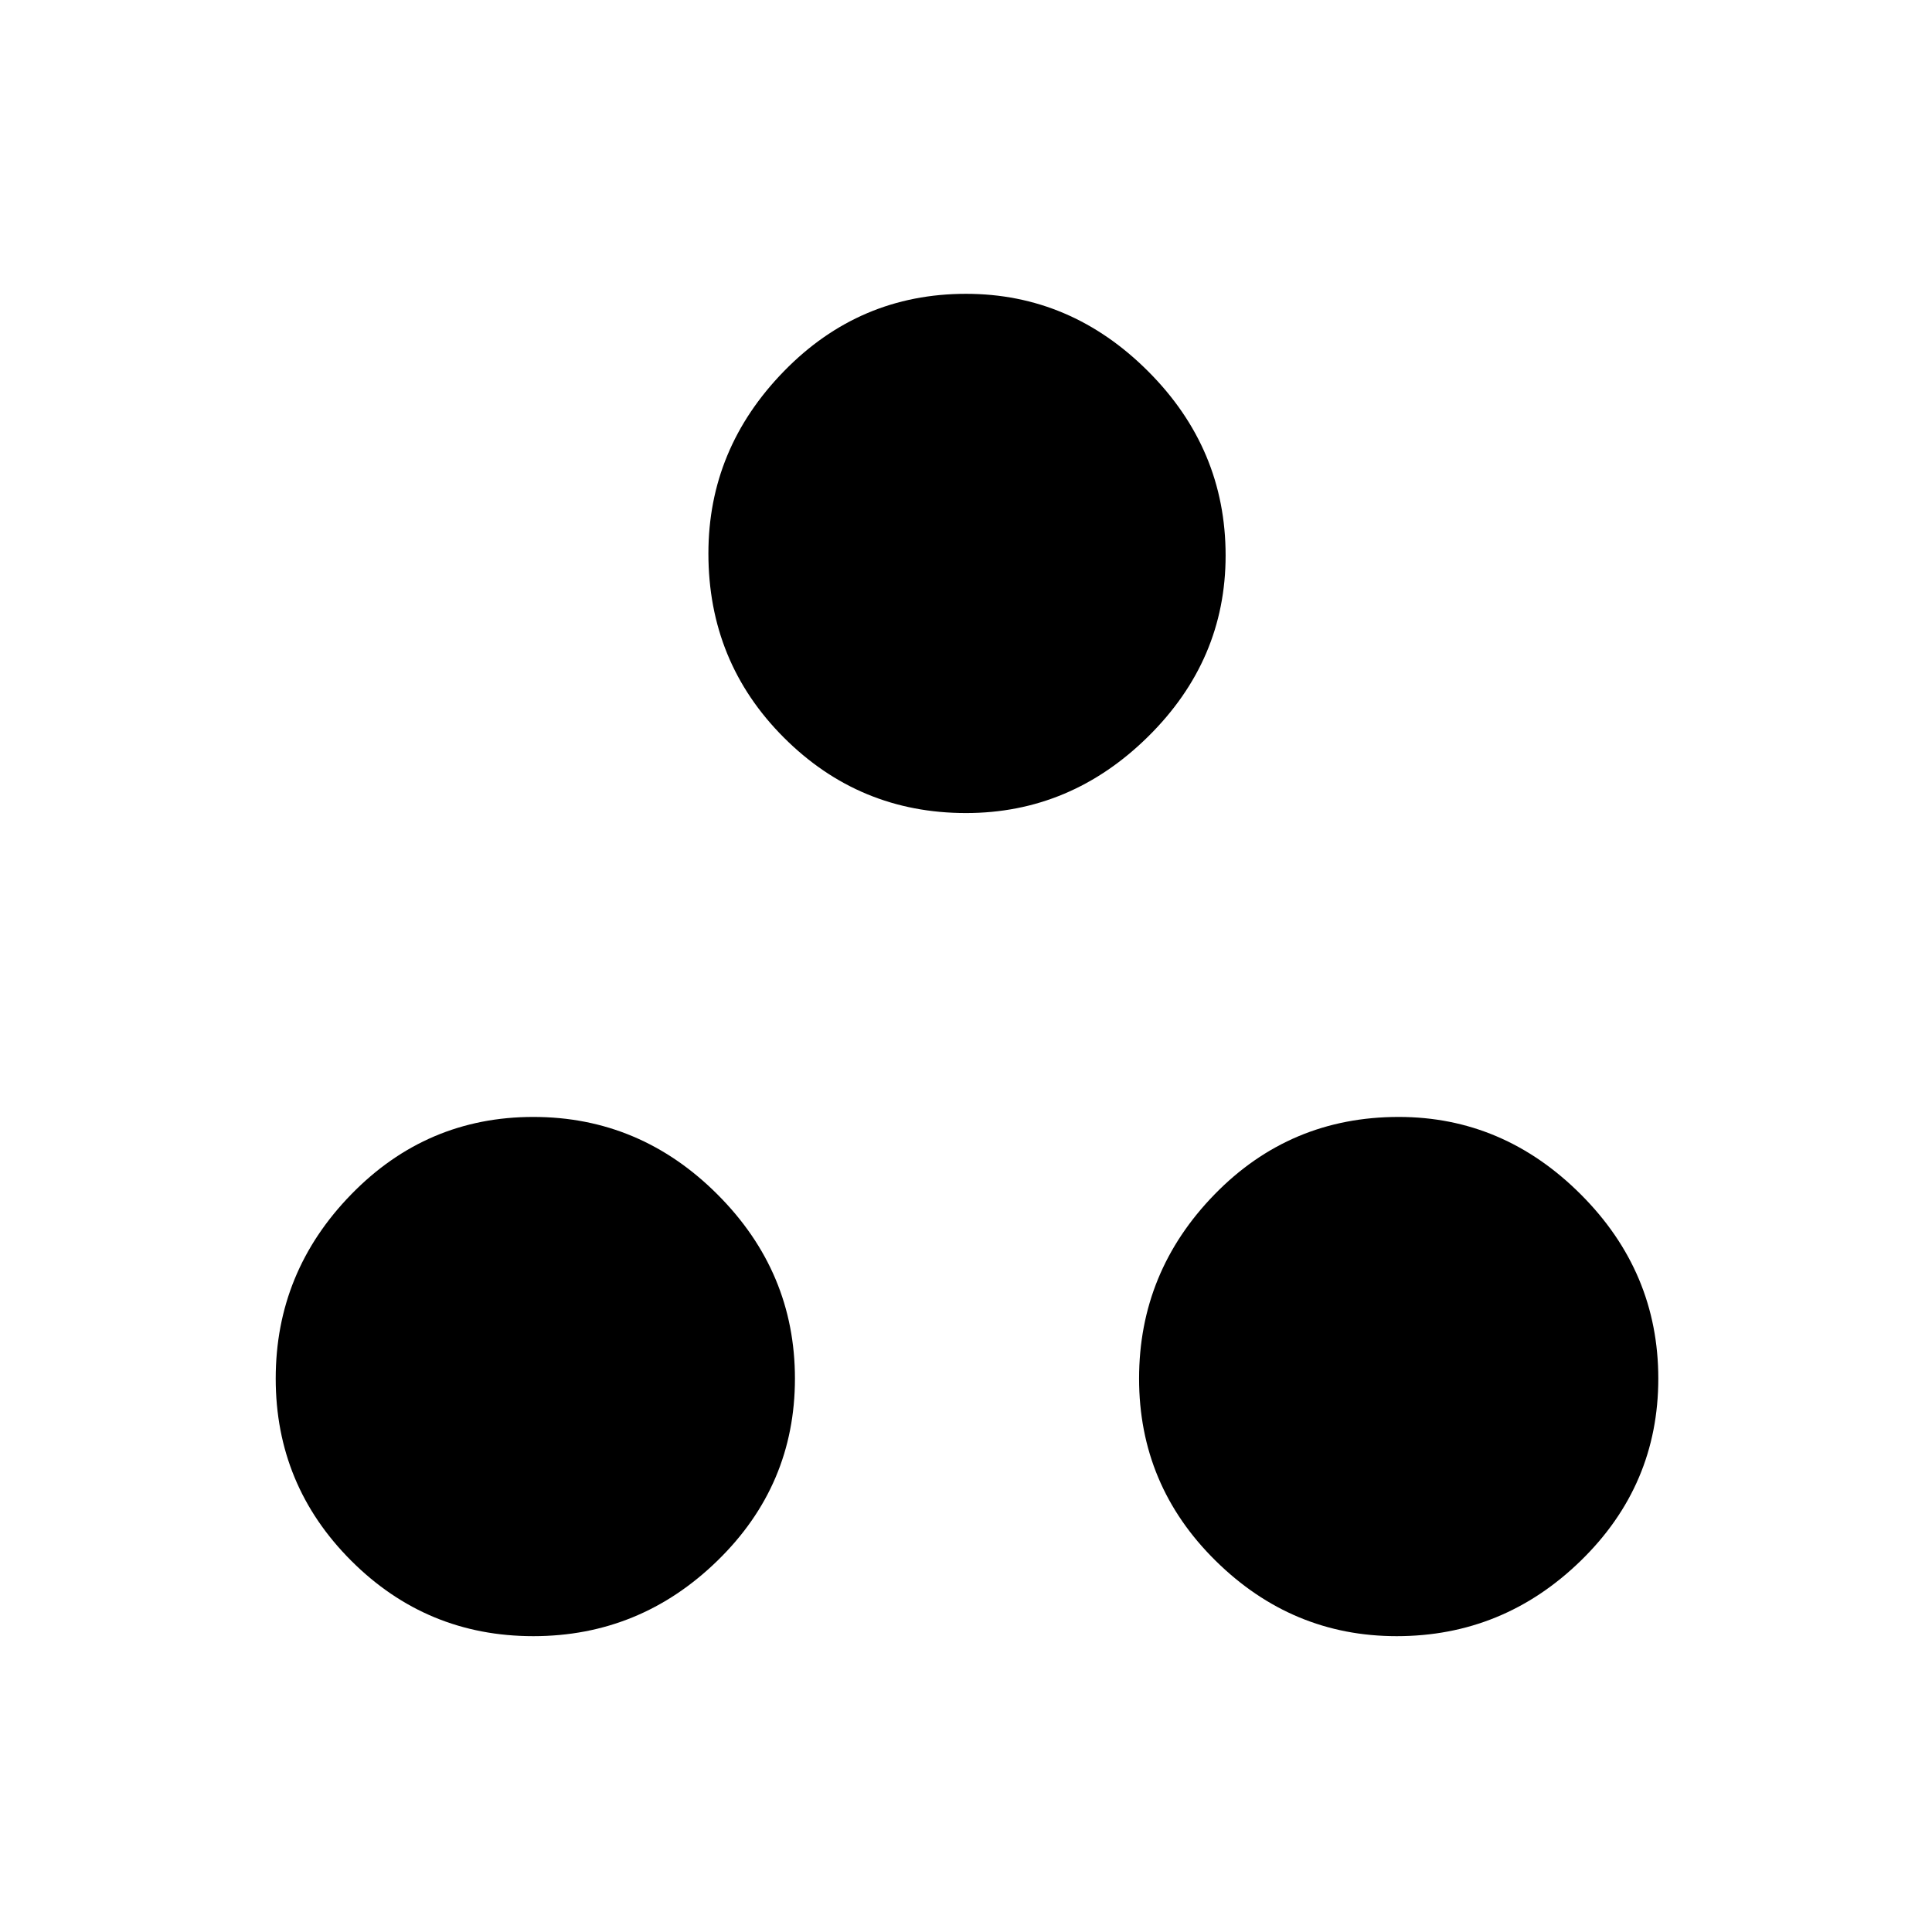 <svg xmlns="http://www.w3.org/2000/svg" height="48" width="48"><path d="M24 20.2q-2.65 0-4.525-1.875Q17.6 16.45 17.6 13.75q0-2.6 1.875-4.525Q21.35 7.3 24 7.3q2.6 0 4.525 1.925Q30.45 11.15 30.45 13.8q0 2.6-1.925 4.5T24 20.2ZM13.25 40.65q-2.65 0-4.525-1.875Q6.85 36.9 6.85 34.25q0-2.65 1.875-4.575Q10.6 27.75 13.25 27.75q2.65 0 4.575 1.925Q19.75 31.6 19.75 34.25q0 2.65-1.925 4.525Q15.9 40.65 13.25 40.65Zm21.45 0q-2.6 0-4.5-1.875t-1.9-4.525q0-2.65 1.875-4.575 1.875-1.925 4.575-1.925 2.6 0 4.525 1.925Q41.2 31.6 41.2 34.25q0 2.65-1.925 4.525Q37.35 40.65 34.7 40.65Z"/></svg>